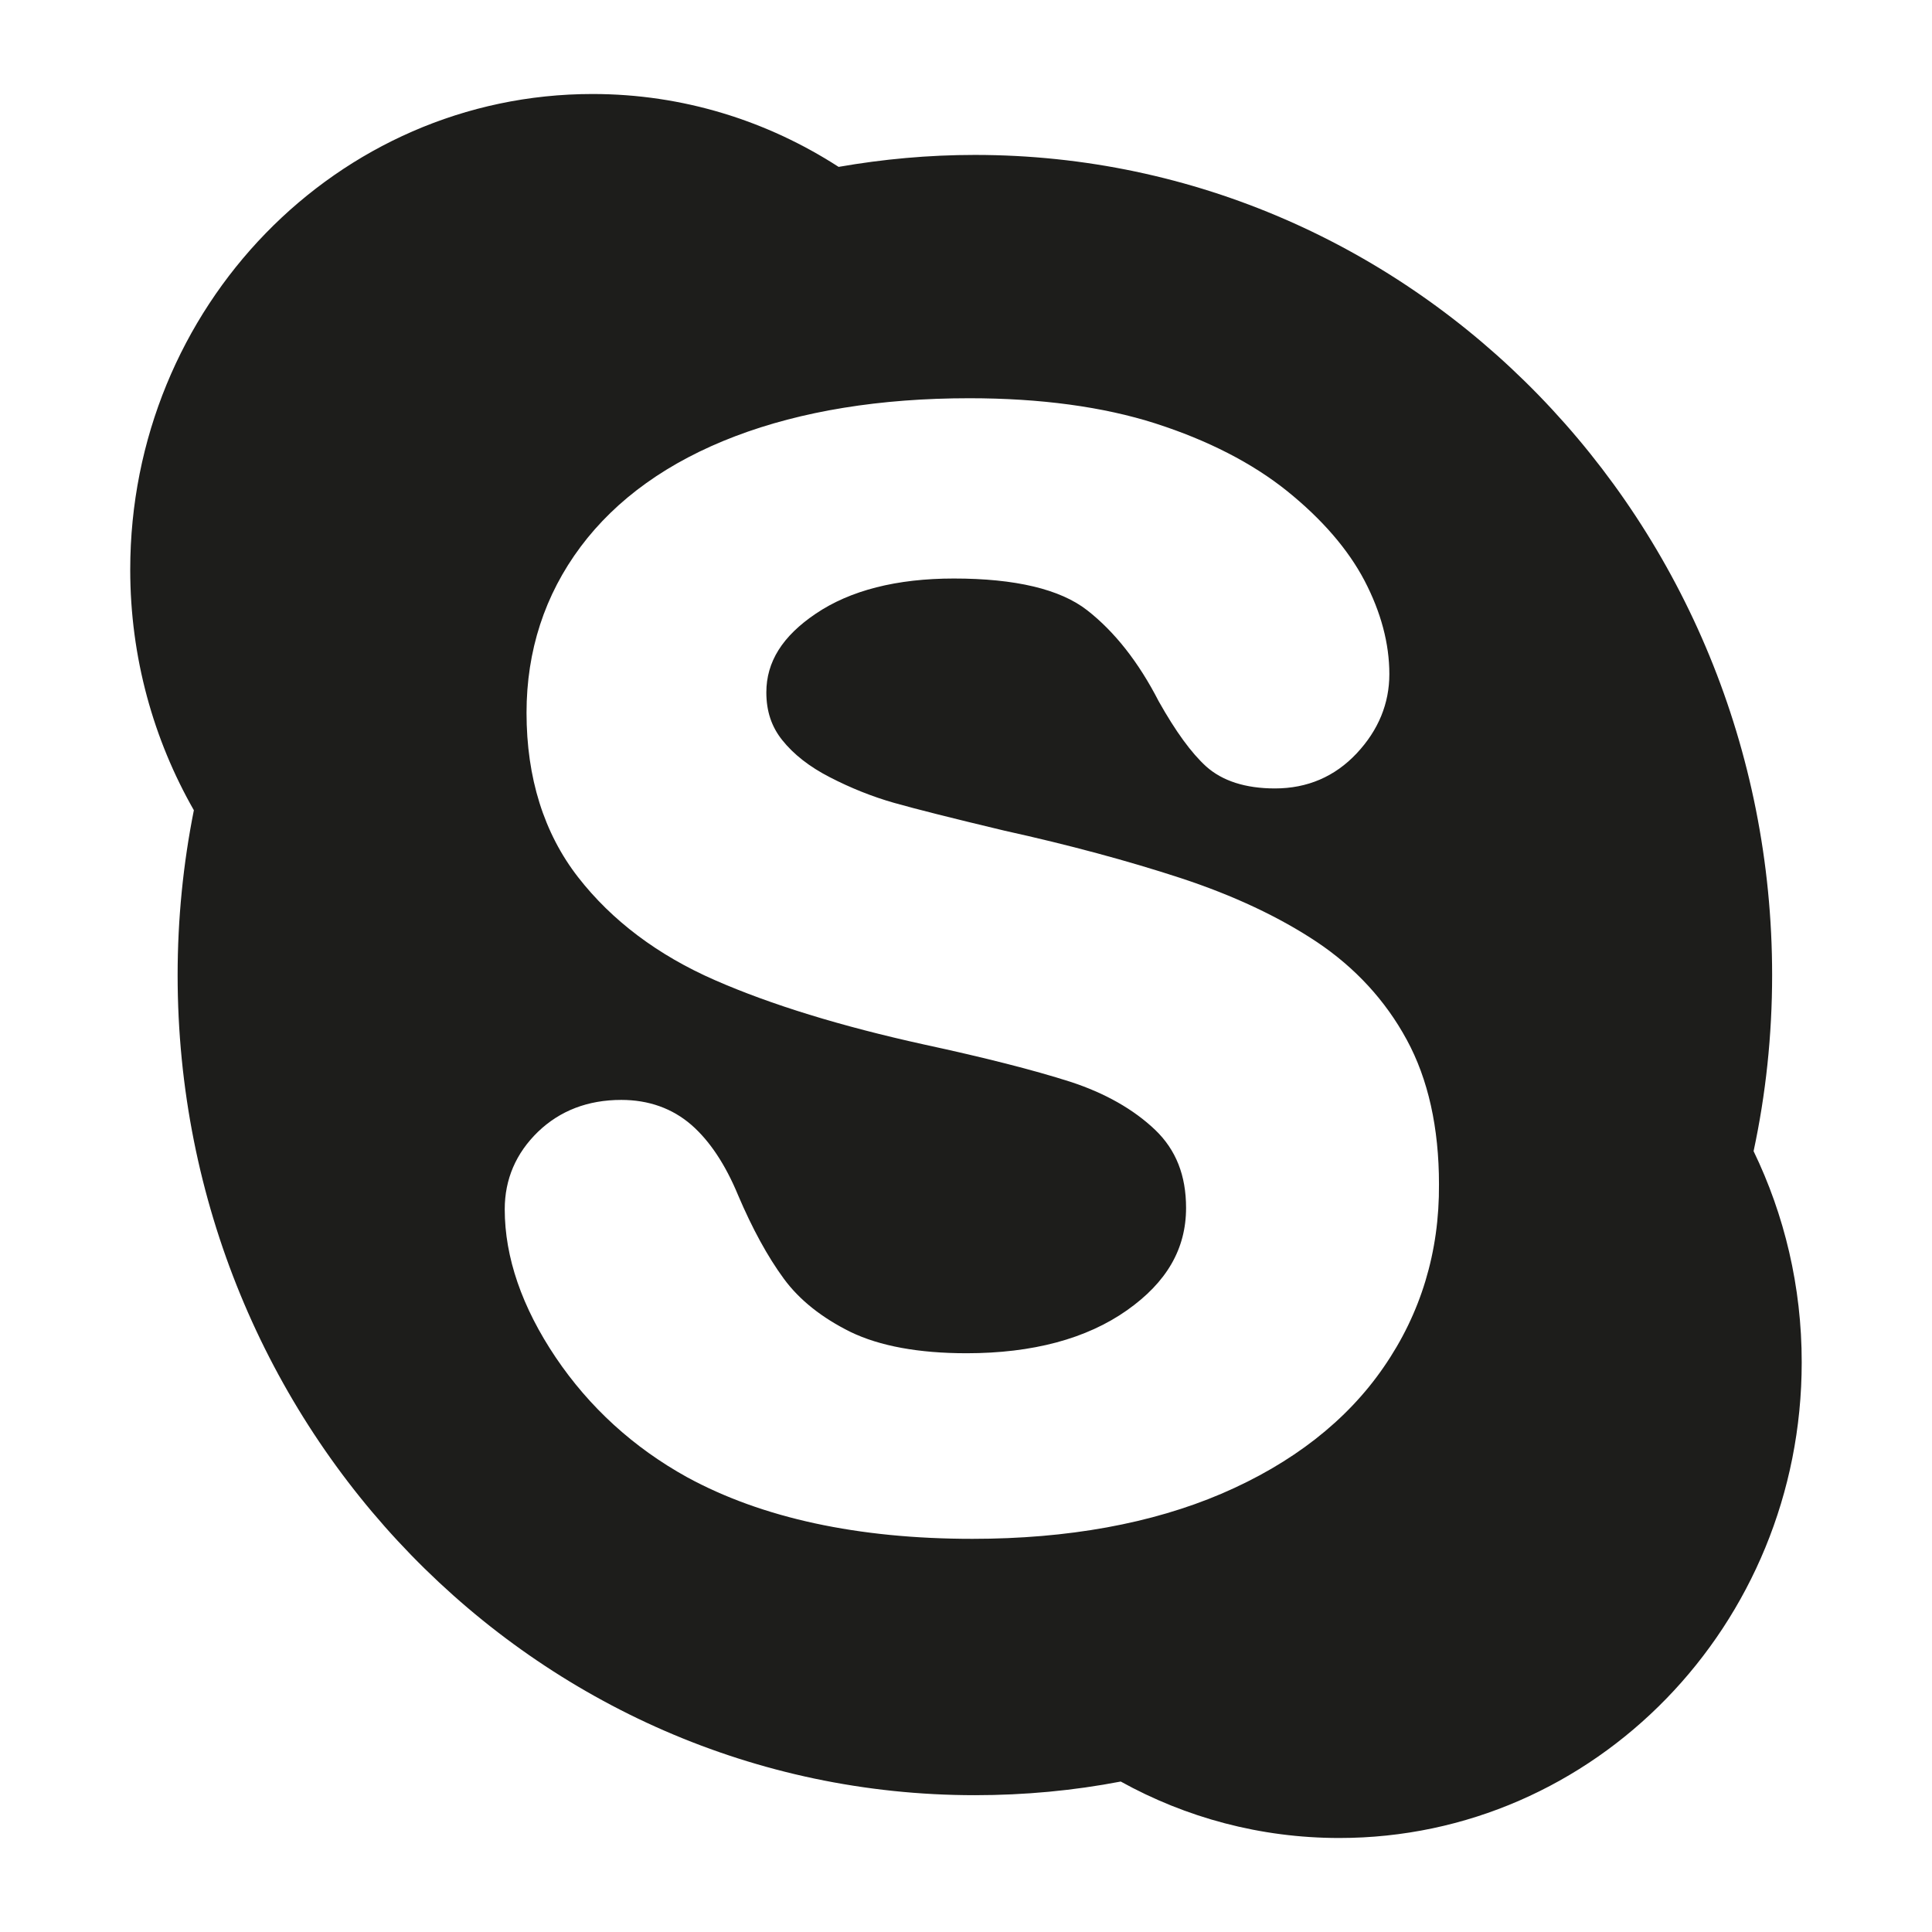 <?xml version="1.0" encoding="utf-8"?>
<!-- Generator: Adobe Illustrator 16.0.4, SVG Export Plug-In . SVG Version: 6.00 Build 0)  -->
<!DOCTYPE svg PUBLIC "-//W3C//DTD SVG 1.1//EN" "http://www.w3.org/Graphics/SVG/1.1/DTD/svg11.dtd">
<svg version="1.1" id="Calque_1" xmlns="http://www.w3.org/2000/svg" xmlns:xlink="http://www.w3.org/1999/xlink" x="0px" y="0px"
	 width="32px" height="32px" viewBox="0 0 32 32" enable-background="new 0 0 32 32" xml:space="preserve">
<path fill="#1D1D1B" d="M29.045,19.067c0.201-0.938,0.307-1.913,0.307-2.917c0-7.501-5.912-13.584-13.205-13.584
	c-0.77,0-1.524,0.07-2.257,0.198C12.706,2,11.312,1.557,9.813,1.557c-4.228,0-7.656,3.528-7.656,7.879
	c0,1.454,0.386,2.815,1.054,3.984c-0.176,0.882-0.269,1.795-0.269,2.731c0,7.504,5.913,13.583,13.205,13.583
	c0.825,0,1.634-0.076,2.416-0.226c1.078,0.597,2.312,0.935,3.62,0.935c4.23,0,7.659-3.527,7.659-7.878
	C29.843,21.309,29.554,20.119,29.045,19.067L29.045,19.067z M22.917,22.646c-0.61,0.887-1.514,1.592-2.684,2.094
	c-1.157,0.494-2.546,0.748-4.126,0.748c-1.897,0-3.485-0.344-4.727-1.021c-0.888-0.491-1.62-1.16-2.175-1.983
	c-0.561-0.834-0.845-1.661-0.845-2.454c0-0.498,0.185-0.929,0.551-1.284c0.363-0.349,0.825-0.528,1.379-0.528
	c0.453,0,0.845,0.139,1.163,0.415c0.304,0.266,0.563,0.658,0.772,1.163c0.235,0.552,0.489,1.018,0.758,1.384
	c0.259,0.353,0.632,0.648,1.108,0.883c0.479,0.231,1.123,0.351,1.918,0.351c1.091,0,1.986-0.238,2.658-0.712
	c0.659-0.465,0.978-1.018,0.978-1.696c0-0.536-0.166-0.959-0.51-1.29c-0.358-0.342-0.834-0.612-1.409-0.799
	c-0.6-0.192-1.416-0.4-2.422-0.617c-1.371-0.302-2.535-0.659-3.461-1.065c-0.944-0.412-1.709-0.987-2.268-1.706
	c-0.566-0.728-0.854-1.646-0.854-2.723c0-1.026,0.3-1.952,0.896-2.75c0.592-0.792,1.452-1.409,2.562-1.831
	c1.097-0.417,2.401-0.629,3.876-0.629c1.179,0,2.217,0.141,3.081,0.417c0.871,0.28,1.605,0.657,2.181,1.119
	c0.581,0.468,1.012,0.968,1.283,1.484c0.274,0.525,0.412,1.045,0.412,1.549c0,0.486-0.18,0.927-0.54,1.312
	c-0.362,0.386-0.817,0.582-1.355,0.582c-0.487,0-0.871-0.124-1.139-0.364c-0.246-0.224-0.503-0.576-0.786-1.079
	c-0.331-0.645-0.729-1.153-1.186-1.509c-0.446-0.348-1.188-0.525-2.207-0.525c-0.945,0-1.717,0.196-2.288,0.583
	c-0.553,0.373-0.818,0.799-0.818,1.303c0,0.31,0.085,0.568,0.263,0.79c0.188,0.236,0.452,0.443,0.788,0.615
	c0.346,0.179,0.704,0.322,1.062,0.424c0.367,0.104,0.983,0.259,1.829,0.461c1.07,0.236,2.051,0.501,2.919,0.785
	c0.88,0.289,1.639,0.647,2.26,1.061c0.632,0.424,1.134,0.967,1.487,1.619c0.354,0.651,0.533,1.456,0.533,2.39
	C23.842,20.735,23.534,21.754,22.917,22.646L22.917,22.646z"/>
</svg>

